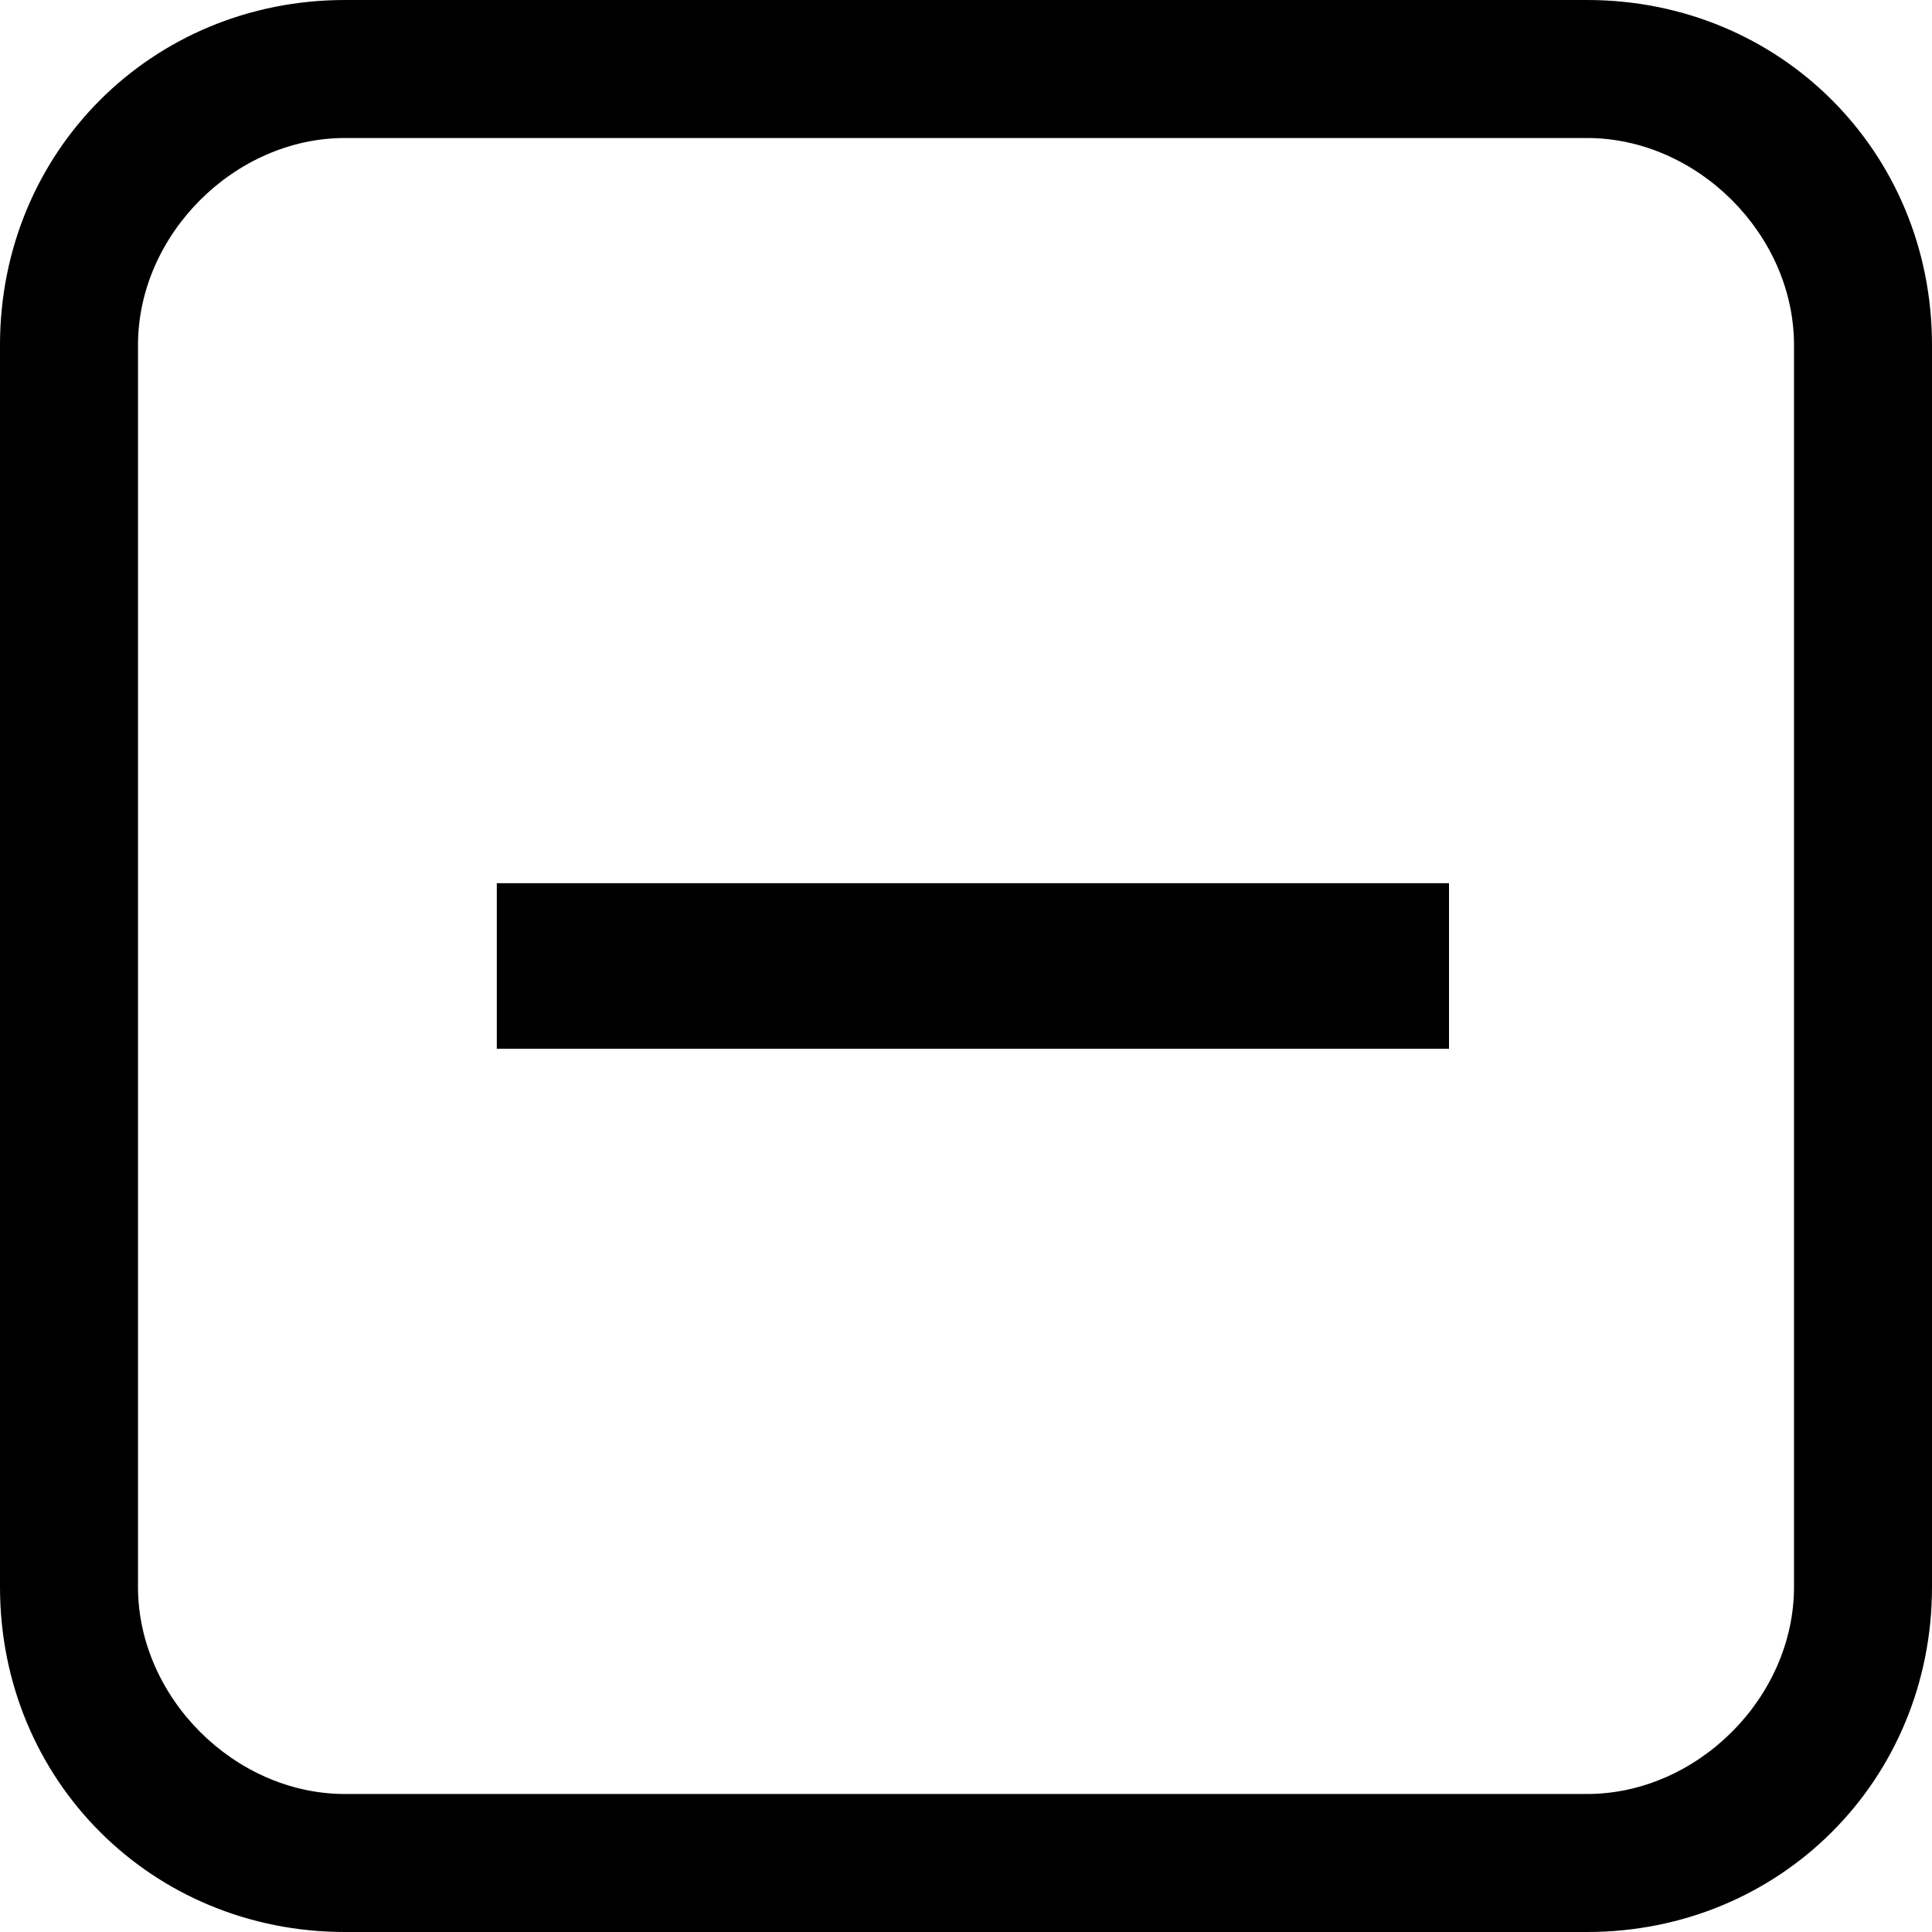 <?xml version="1.0" standalone="no"?><!DOCTYPE svg PUBLIC "-//W3C//DTD SVG 1.1//EN" "http://www.w3.org/Graphics/SVG/1.1/DTD/svg11.dtd"><svg t="1561615745662" class="icon" viewBox="0 0 1024 1024" version="1.1" xmlns="http://www.w3.org/2000/svg" p-id="2542" xmlns:xlink="http://www.w3.org/1999/xlink" width="128" height="128"><defs><style type="text/css"></style></defs><path d="M841.143 1024h-658.286C80.457 1024 0 943.543 0 841.143v-658.286C0 80.457 80.457 0 182.857 0h658.286C943.543 0 1024 80.457 1024 182.857v658.286c0 102.4-80.457 182.857-182.857 182.857z m-658.286-950.857C124.343 73.143 73.143 124.343 73.143 182.857v658.286c0 58.514 51.2 109.714 109.714 109.714h658.286c58.514 0 109.714-51.2 109.714-109.714v-658.286c0-58.514-51.2-109.714-109.714-109.714h-658.286z" p-id="2543"></path><path d="M263.314 468.114h504.686v87.771H263.314z" p-id="2544"></path></svg>